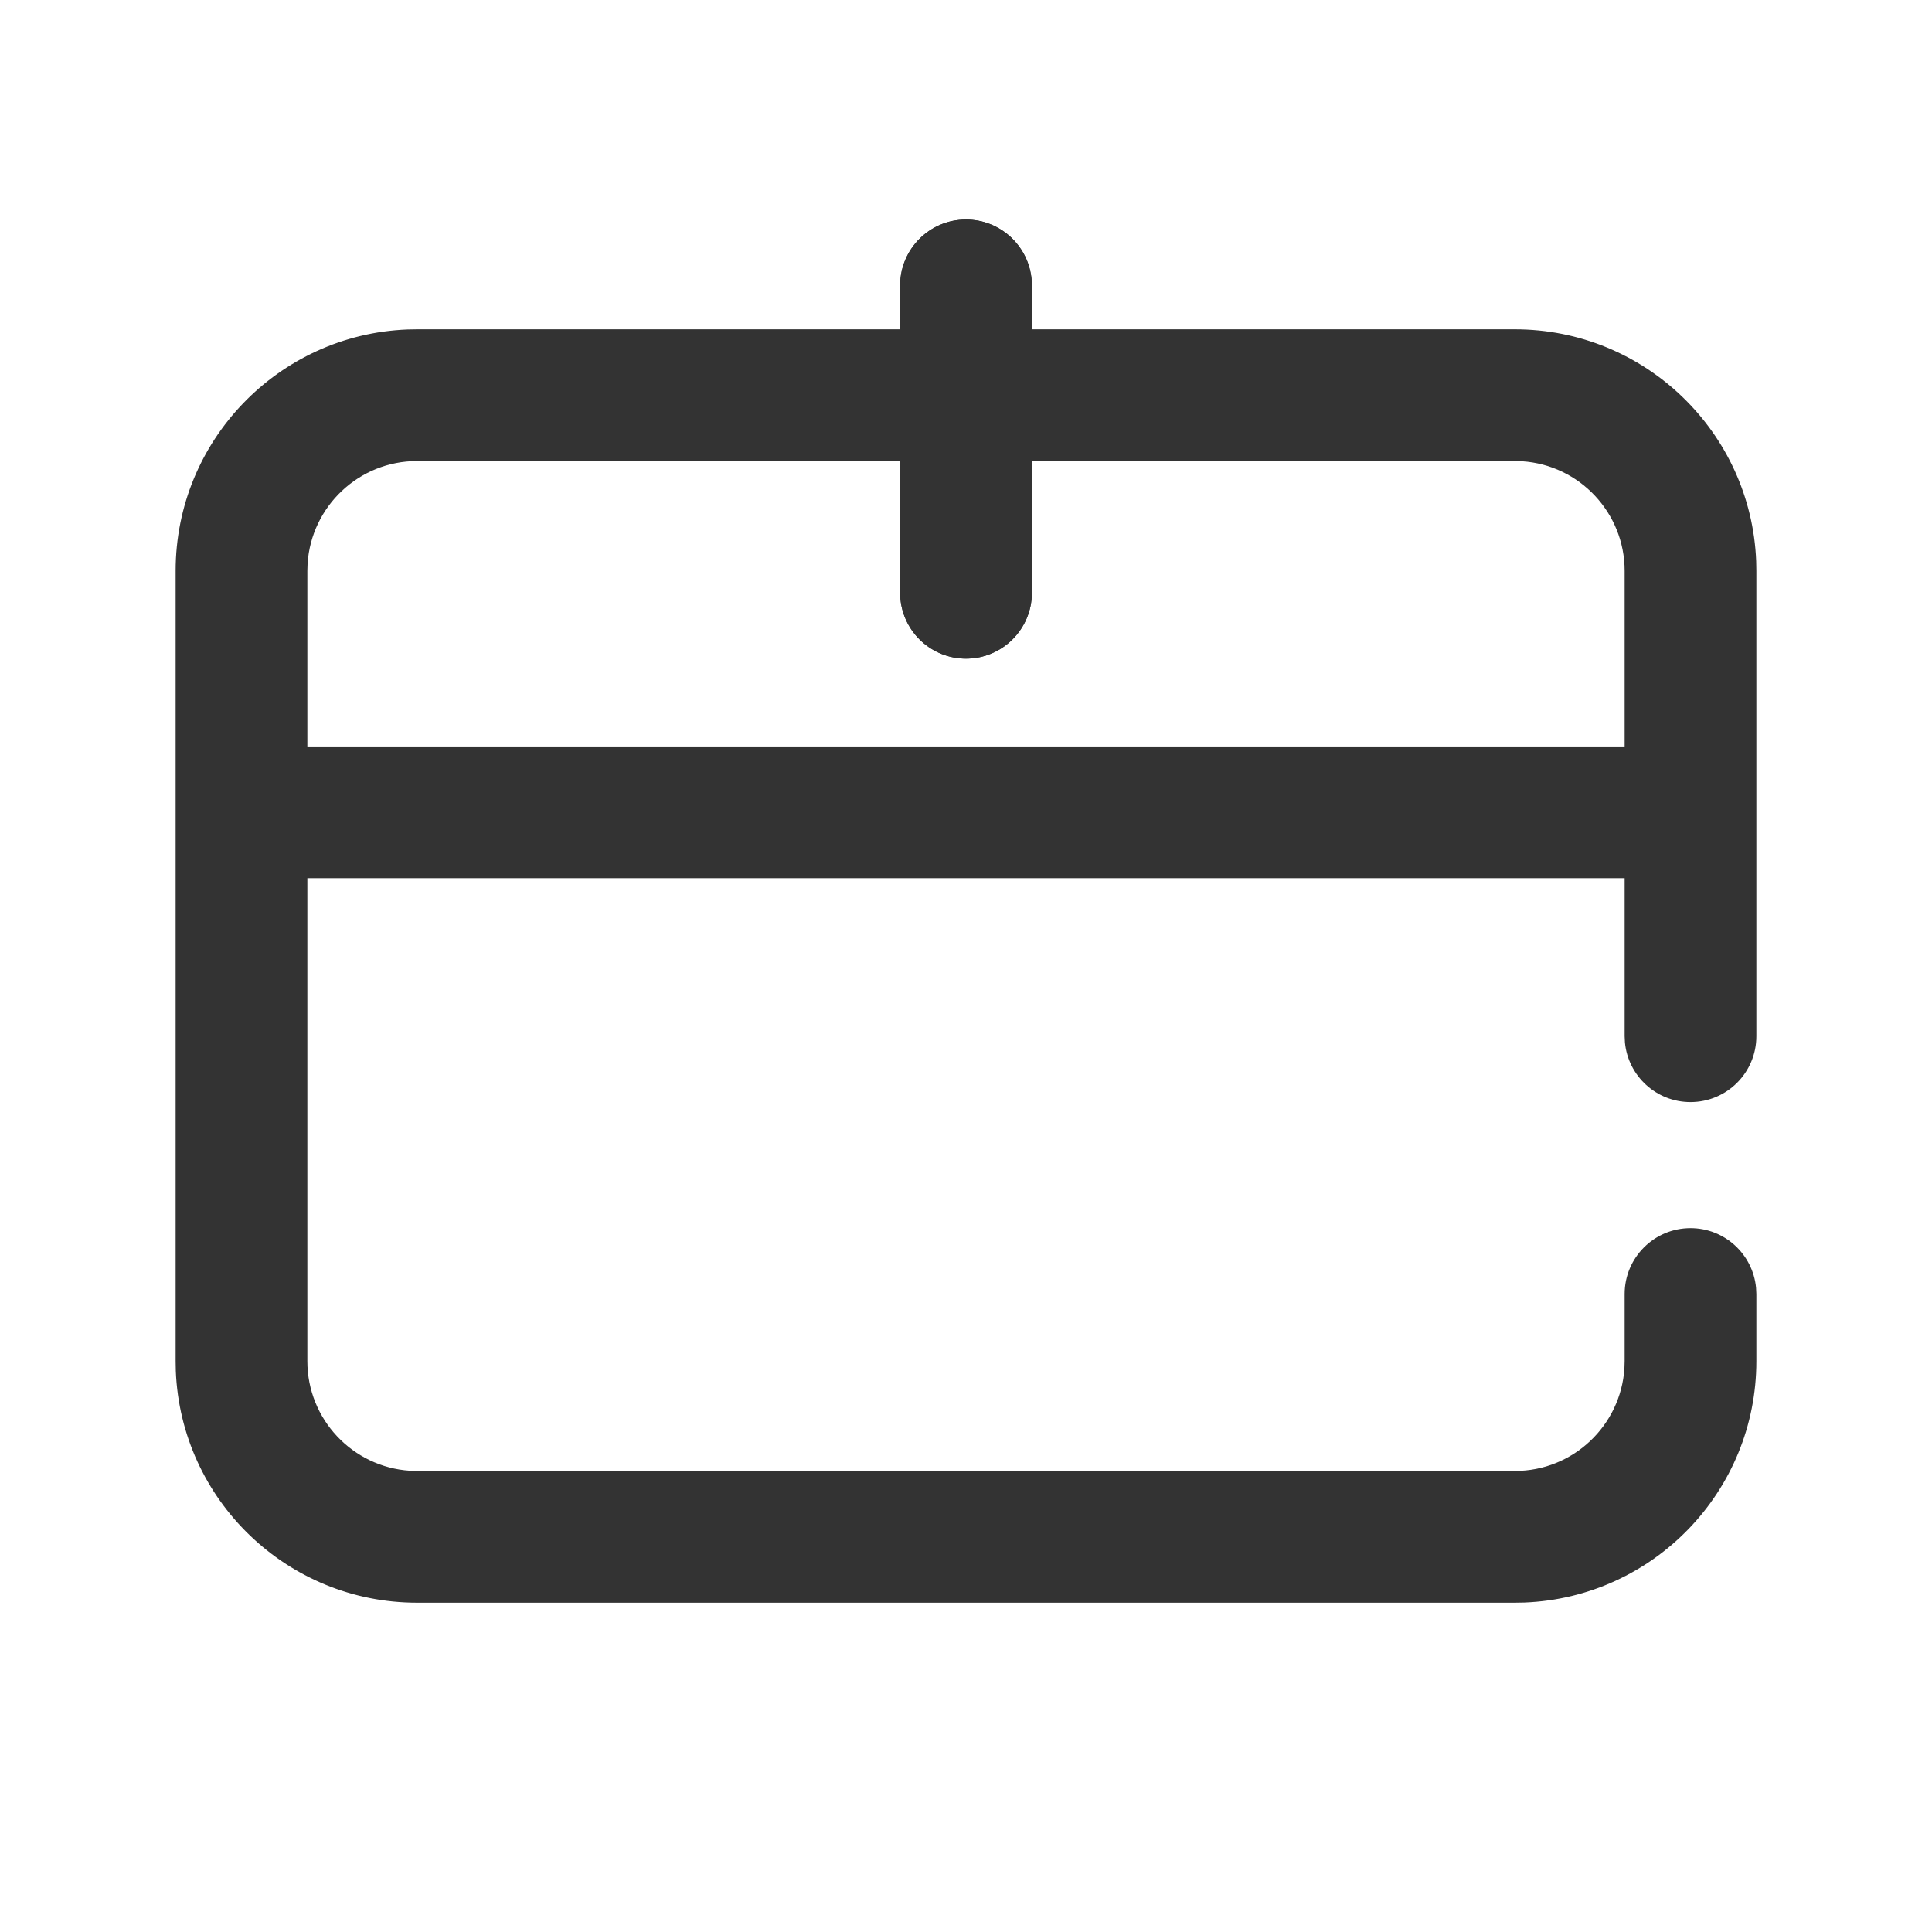 <?xml version="1.0" encoding="UTF-8"?>
<svg width="44px" height="44px" viewBox="0 0 44 44" version="1.1" xmlns="http://www.w3.org/2000/svg" xmlns:xlink="http://www.w3.org/1999/xlink">
    <title>82@2x</title>
    <g id="相关图标说明" stroke="none" stroke-width="1" fill="none" fill-rule="evenodd">
        <g id="线型图标（单色）" transform="translate(-882, -5340)">
            <g id="编组-5" transform="translate(131, 4940)">
                <g id="82" transform="translate(751, 400)">
                    <g id="编组"></g>
                    <g id="编组-48" transform="translate(4, 5)" fill="#333333" fill-rule="nonzero">
                        <path d="M30.5,2.5 C33.463,2.5 35.88,4.844 35.996,7.779 L36,8 L36,18.599 C36,19.428 35.328,20.099 34.5,20.099 C33.72,20.099 33.08,19.504 33.007,18.744 L33,18.599 L33,8 C33,6.675 31.968,5.59 30.664,5.505 L30.5,5.5 L5.5,5.5 C4.175,5.5 3.09,6.532 3.005,7.836 L3,8 L3,26 C3,27.325 4.032,28.41 5.336,28.495 L5.5,28.5 L30.5,28.5 C31.825,28.5 32.91,27.468 32.995,26.164 L33,26 L33,24.47 C33,23.642 33.672,22.97 34.5,22.97 C35.28,22.97 35.92,23.565 35.993,24.326 L36,24.47 L36,26 C36,28.963 33.656,31.38 30.721,31.496 L30.5,31.5 L5.5,31.5 C2.537,31.5 0.12,29.156 0.004,26.221 L0,26 L0,8 C0,5.037 2.344,2.62 5.279,2.504 L5.5,2.5 L30.5,2.5 Z" id="路径"></path>
                        <path d="M18,0 C18.78,0 19.42,0.595 19.493,1.356 L19.5,1.5 L19.5,8.5 C19.5,9.328 18.828,10 18,10 C17.22,10 16.58,9.405 16.507,8.644 L16.5,8.5 L16.5,1.5 C16.5,0.672 17.172,0 18,0 Z" id="直线-8"></path>
                        <path d="M18,0 C18.78,0 19.42,0.595 19.493,1.356 L19.5,1.5 L19.5,8.5 C19.5,9.328 18.828,10 18,10 C17.22,10 16.58,9.405 16.507,8.644 L16.5,8.5 L16.5,1.5 C16.5,0.672 17.172,0 18,0 Z" id="直线-8备份"></path>
                        <path d="M34,12 C34.828,12 35.5,12.672 35.5,13.5 C35.5,14.28 34.905,14.92 34.144,14.993 L34,15 L2,15 C1.172,15 0.5,14.328 0.5,13.5 C0.5,12.72 1.095,12.08 1.856,12.007 L2,12 L34,12 Z" id="直线-8备份-2"></path>
                    </g>
                </g>
            </g>
        </g>
    </g>
</svg>